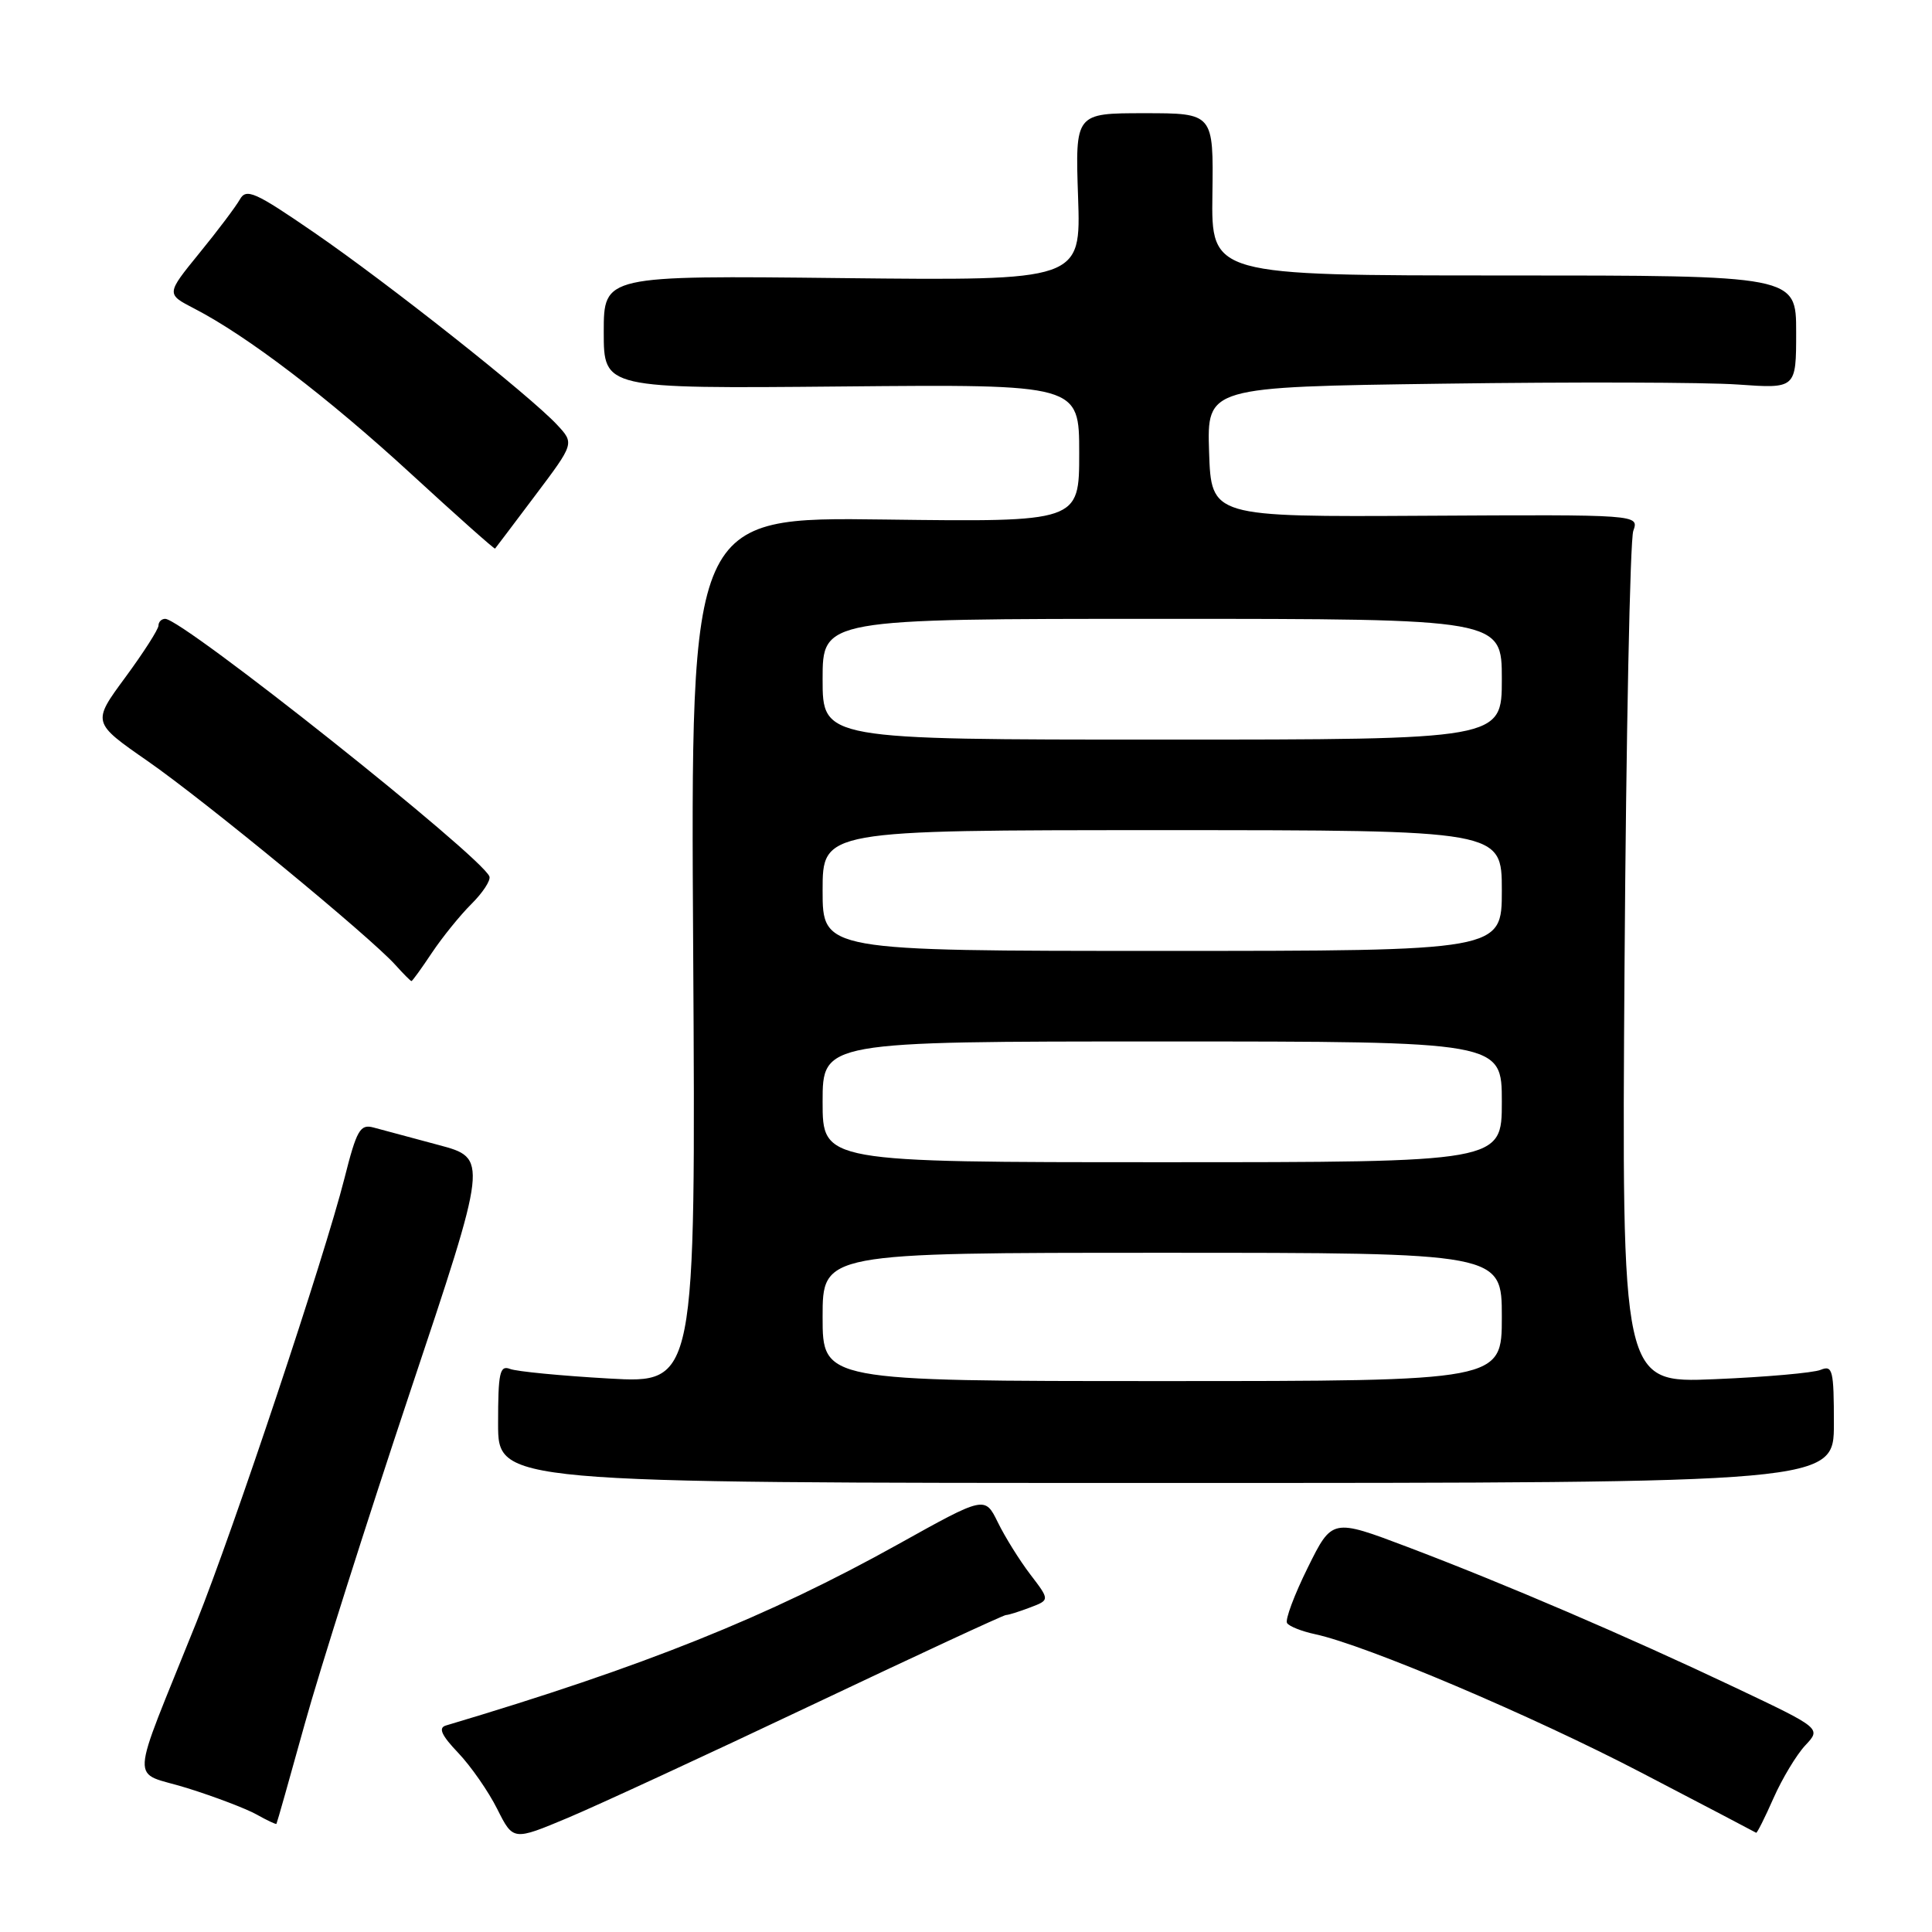 <?xml version="1.0" encoding="UTF-8" standalone="no"?>
<!DOCTYPE svg PUBLIC "-//W3C//DTD SVG 1.1//EN" "http://www.w3.org/Graphics/SVG/1.1/DTD/svg11.dtd" >
<svg xmlns="http://www.w3.org/2000/svg" xmlns:xlink="http://www.w3.org/1999/xlink" version="1.1" viewBox="0 0 256 256">
 <g >
 <path fill="currentColor"
d=" M 107.61 225.91 C 121.42 219.36 132.97 214.00 133.29 214.00 C 133.61 214.00 135.05 213.55 136.49 213.00 C 139.11 212.01 139.11 212.01 136.52 208.62 C 135.10 206.76 133.16 203.65 132.22 201.72 C 130.50 198.22 130.50 198.22 119.03 204.61 C 101.70 214.26 85.37 220.81 59.08 228.64 C 58.05 228.95 58.49 229.93 60.73 232.28 C 62.41 234.05 64.73 237.39 65.89 239.71 C 68.00 243.91 68.00 243.91 75.25 240.87 C 79.24 239.19 93.80 232.46 107.61 225.91 Z  M 235.00 238.26 C 236.15 235.66 238.05 232.51 239.21 231.27 C 241.33 229.02 241.33 229.02 229.92 223.61 C 215.50 216.77 199.35 209.85 186.50 204.98 C 176.51 201.20 176.51 201.20 173.28 207.73 C 171.50 211.33 170.27 214.62 170.54 215.06 C 170.80 215.49 172.48 216.16 174.26 216.54 C 180.97 217.98 203.04 227.35 217.50 234.89 C 225.75 239.19 232.59 242.77 232.70 242.85 C 232.81 242.93 233.85 240.87 235.00 238.26 Z  M 40.36 228.50 C 42.34 221.35 48.63 201.54 54.32 184.49 C 64.69 153.47 64.69 153.47 58.09 151.71 C 54.47 150.74 50.60 149.70 49.49 149.40 C 47.72 148.92 47.26 149.72 45.63 156.18 C 42.99 166.59 30.99 202.57 26.01 215.00 C 17.02 237.41 17.18 234.55 24.80 236.93 C 28.48 238.08 32.62 239.66 34.00 240.43 C 35.37 241.20 36.55 241.76 36.63 241.67 C 36.70 241.58 38.38 235.65 40.36 228.50 Z  M 243.00 188.64 C 243.00 181.55 242.83 180.86 241.25 181.51 C 240.29 181.91 233.96 182.47 227.19 182.75 C 214.88 183.27 214.88 183.27 215.26 127.89 C 215.47 97.42 215.99 71.53 216.42 70.34 C 217.19 68.18 217.19 68.18 188.84 68.34 C 160.50 68.50 160.50 68.50 160.21 59.89 C 159.93 51.27 159.93 51.27 191.21 50.84 C 208.42 50.60 225.99 50.65 230.25 50.95 C 238.00 51.50 238.00 51.50 238.00 44.00 C 238.00 36.50 238.00 36.50 199.25 36.50 C 160.50 36.50 160.50 36.50 160.65 25.75 C 160.80 15.00 160.80 15.00 151.63 15.00 C 142.47 15.00 142.47 15.00 142.85 26.10 C 143.23 37.19 143.23 37.19 111.61 36.85 C 80.00 36.50 80.00 36.50 80.00 44.00 C 80.00 51.50 80.00 51.50 111.50 51.21 C 143.00 50.92 143.00 50.92 143.00 60.05 C 143.00 69.17 143.00 69.17 117.25 68.84 C 91.50 68.50 91.50 68.50 91.85 125.91 C 92.19 183.32 92.19 183.32 80.68 182.66 C 74.35 182.30 68.45 181.73 67.58 181.39 C 66.22 180.87 66.00 181.89 66.00 188.64 C 66.00 196.50 66.00 196.50 154.50 196.50 C 243.00 196.50 243.00 196.50 243.00 188.64 Z  M 57.23 126.25 C 58.61 124.19 60.96 121.28 62.46 119.79 C 63.96 118.30 65.04 116.66 64.85 116.14 C 63.88 113.52 24.22 82.00 21.89 82.00 C 21.40 82.00 21.00 82.40 21.00 82.89 C 21.00 83.38 19.02 86.47 16.60 89.76 C 12.20 95.73 12.20 95.73 19.57 100.85 C 27.22 106.17 49.07 124.15 52.40 127.87 C 53.45 129.04 54.41 130.00 54.52 130.00 C 54.64 130.00 55.86 128.31 57.23 126.25 Z  M 70.94 65.62 C 76.11 58.75 76.11 58.75 73.81 56.28 C 70.16 52.37 51.35 37.49 41.62 30.81 C 33.78 25.42 32.63 24.91 31.78 26.43 C 31.25 27.37 28.84 30.58 26.41 33.55 C 22.01 38.96 22.01 38.96 25.75 40.89 C 32.74 44.50 43.46 52.67 54.47 62.79 C 60.51 68.34 65.52 72.80 65.60 72.69 C 65.69 72.59 68.09 69.41 70.94 65.62 Z  M 109.00 174.50 C 109.00 166.00 109.00 166.00 154.00 166.00 C 199.00 166.00 199.00 166.00 199.00 174.50 C 199.00 183.00 199.00 183.00 154.00 183.00 C 109.00 183.00 109.00 183.00 109.00 174.50 Z  M 109.00 146.00 C 109.00 138.00 109.00 138.00 154.00 138.00 C 199.00 138.00 199.00 138.00 199.00 146.00 C 199.00 154.00 199.00 154.00 154.00 154.00 C 109.00 154.00 109.00 154.00 109.00 146.00 Z  M 109.00 118.00 C 109.00 110.00 109.00 110.00 154.00 110.00 C 199.00 110.00 199.00 110.00 199.00 118.00 C 199.00 126.00 199.00 126.00 154.00 126.00 C 109.00 126.00 109.00 126.00 109.00 118.00 Z  M 109.00 90.00 C 109.00 82.00 109.00 82.00 154.00 82.00 C 199.00 82.00 199.00 82.00 199.00 90.00 C 199.00 98.00 199.00 98.00 154.00 98.00 C 109.00 98.00 109.00 98.00 109.00 90.00 Z "/>
</g>
</svg>